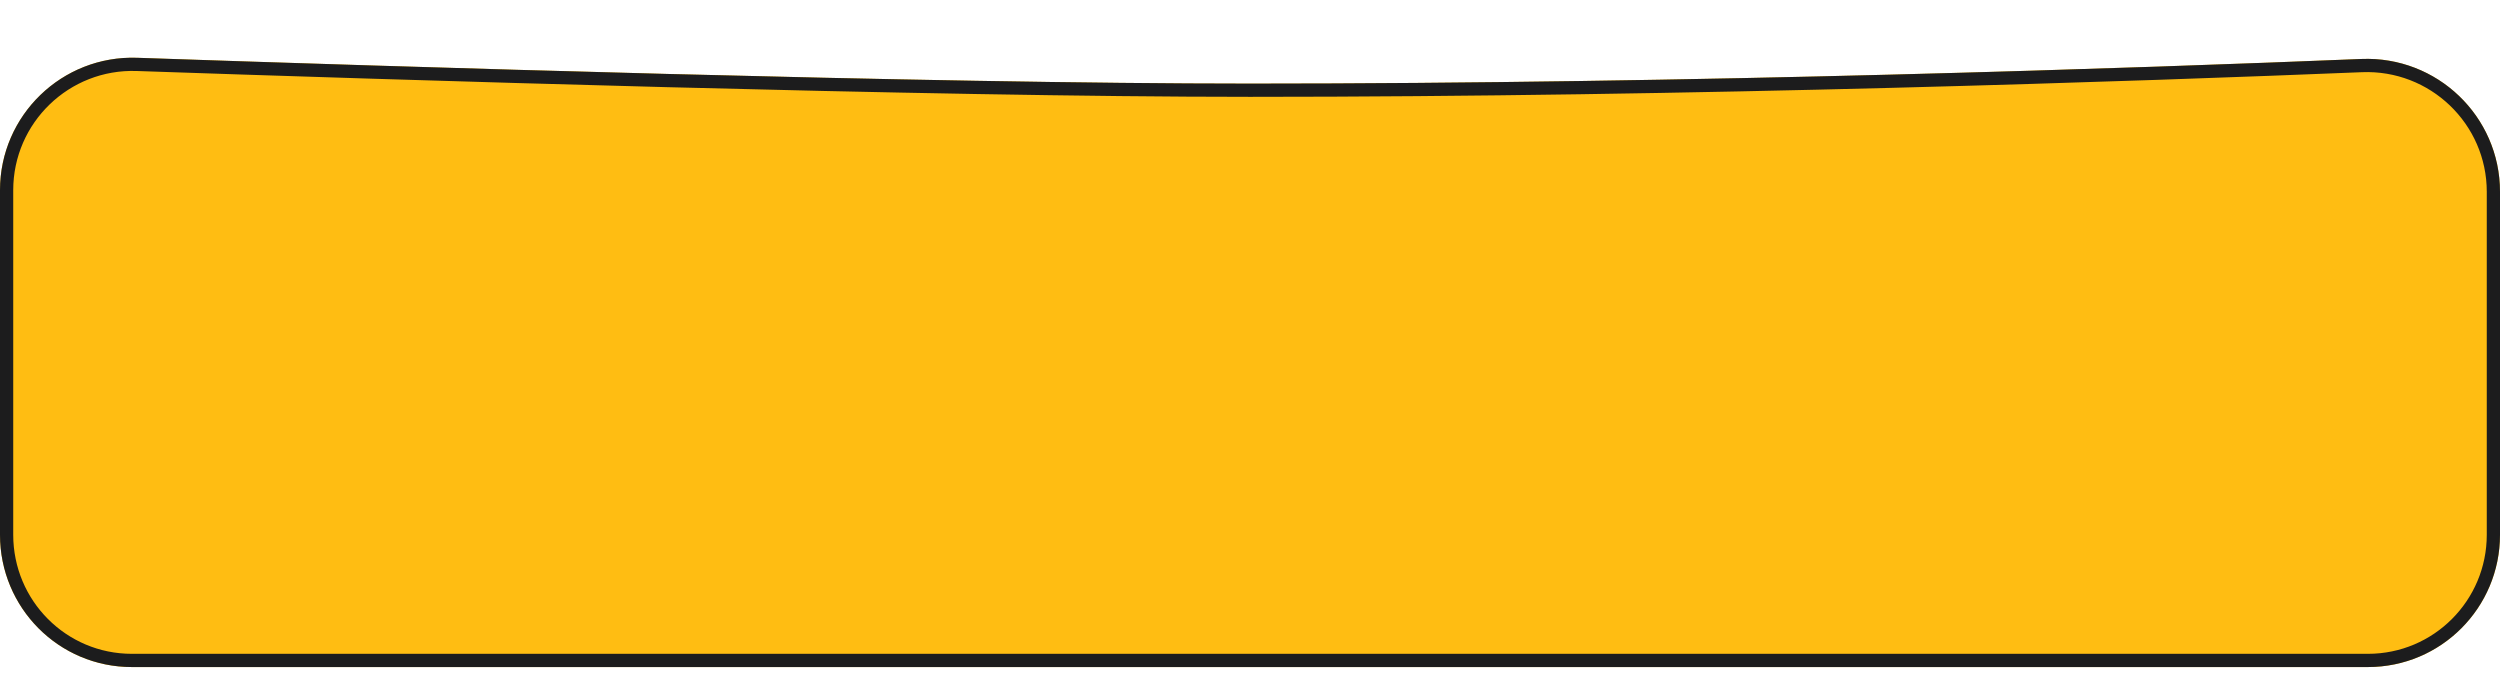<svg width="189" height="51" viewBox="0 0 189 51" fill="none" xmlns="http://www.w3.org/2000/svg">
<g filter="url(#filter0_d_2_480)">
<path d="M0 10.381C0 4.712 4.701 0.174 10.367 0.369C29.403 1.023 70.198 2.321 94.5 2.321C128.094 2.321 161.943 1.135 178.52 0.459C184.23 0.226 189 4.786 189 10.501V36.429C189 41.951 184.537 46.429 179.015 46.429C159.926 46.429 117.781 46.429 91 46.429C74.42 46.429 29.954 46.429 9.969 46.429C4.447 46.429 0 41.951 0 36.429V10.381Z" fill="#FFBD12"/>
<path d="M0.5 10.381C0.5 4.995 4.966 0.683 10.35 0.868C29.384 1.523 70.188 2.821 94.5 2.821C128.104 2.821 161.961 1.635 178.541 0.958C183.968 0.737 188.5 5.072 188.5 10.501V36.429C188.5 41.676 184.26 45.929 179.015 45.929H178.902H178.79H178.677H178.563H178.449H178.334H178.219H178.103H177.987H177.87H177.753H177.635H177.517H177.398H177.278H177.159H177.038H176.918H176.796H176.674H176.552H176.429H176.306H176.182H176.058H175.933H175.808H175.682H175.556H175.429H175.302H175.175H175.047H174.918H174.789H174.66H174.53H174.399H174.268H174.137H174.005H173.873H173.74H173.607H173.473H173.339H173.205H173.07H172.934H172.798H172.662H172.525H172.388H172.251H172.113H171.974H171.835H171.696H171.556H171.416H171.275H171.134H170.993H170.851H170.708H170.566H170.423H170.279H170.135H169.991H169.846H169.701H169.555H169.409H169.263H169.116H168.969H168.821H168.673H168.525H168.376H168.227H168.077H167.927H167.777H167.626H167.475H167.324H167.172H167.02H166.867H166.714H166.561H166.407H166.253H166.099H165.944H165.789H165.633H165.478H165.321H165.165H165.008H164.851H164.693H164.535H164.377H164.218H164.059H163.9H163.74H163.58H163.42H163.259H163.098H162.937H162.775H162.613H162.451H162.288H162.125H161.962H161.798H161.634H161.47H161.306H161.141H160.975H160.81H160.644H160.478H160.312H160.145H159.978H159.811H159.643H159.475H159.307H159.139H158.97H158.801H158.632H158.462H158.292H158.122H157.951H157.781H157.61H157.438H157.267H157.095H156.923H156.751H156.578H156.405H156.232H156.059H155.885H155.711H155.537H155.362H155.188H155.013H154.838H154.662H154.487H154.311H154.134H153.958H153.781H153.605H153.428H153.25H153.073H152.895H152.717H152.539H152.36H152.181H152.003H151.823H151.644H151.465H151.285H151.105H150.925H150.744H150.564H150.383H150.202H150.021H149.839H149.658H149.476H149.294H149.112H148.929H148.747H148.564H148.381H148.198H148.014H147.831H147.647H147.463H147.279H147.095H146.911H146.726H146.542H146.357H146.172H145.986H145.801H145.615H145.43H145.244H145.058H144.872H144.685H144.499H144.312H144.126H143.939H143.752H143.565H143.377H143.19H143.002H142.814H142.627H142.439H142.25H142.062H141.874H141.685H141.497H141.308H141.119H140.93H140.741H140.552H140.363H140.173H139.984H139.794H139.604H139.414H139.224H139.034H138.844H138.654H138.464H138.273H138.083H137.892H137.701H137.51H137.32H137.129H136.938H136.746H136.555H136.364H136.173H135.981H135.79H135.598H135.406H135.215H135.023H134.831H134.639H134.447H134.255H134.063H133.871H133.679H133.487H133.295H133.102H132.91H132.718H132.525H132.333H132.14H131.948H131.755H131.562H131.37H131.177H130.984H130.792H130.599H130.406H130.213H130.02H129.828H129.635H129.442H129.249H129.056H128.863H128.67H128.477H128.284H128.092H127.899H127.706H127.513H127.32H127.127H126.934H126.741H126.548H126.355H126.163H125.97H125.777H125.584H125.391H125.199H125.006H124.813H124.621H124.428H124.235H124.043H123.85H123.658H123.465H123.273H123.08H122.888H122.696H122.504H122.311H122.119H121.927H121.735H121.543H121.351H121.159H120.968H120.776H120.584H120.393H120.201H120.01H119.818H119.627H119.436H119.245H119.053H118.862H118.672H118.481H118.29H118.099H117.909H117.718H117.528H117.338H117.147H116.957H116.767H116.577H116.388H116.198H116.008H115.819H115.629H115.44H115.251H115.062H114.873H114.684H114.496H114.307H114.119H113.93H113.742H113.554H113.366H113.178H112.991H112.803H112.616H112.428H112.241H112.054H111.868H111.681H111.494H111.308H111.122H110.936H110.75H110.564H110.378H110.193H110.008H109.822H109.637H109.453H109.268H109.084H108.899H108.715H108.531H108.347H108.164H107.98H107.797H107.614H107.431H107.249H107.066H106.884H106.702H106.52H106.338H106.157H105.975H105.794H105.613H105.433H105.252H105.072H104.892H104.712H104.532H104.353H104.174H103.994H103.816H103.637H103.459H103.281H103.103H102.925H102.748H102.57H102.393H102.217H102.04H101.864H101.688H101.512H101.337H101.161H100.986H100.811H100.637H100.463H100.289H100.115H99.941H99.768H99.595H99.422H99.25H99.078H98.906H98.734H98.562H98.391H98.22H98.05H97.879H97.71H97.54H97.37H97.201H97.032H96.864H96.695H96.527H96.359H96.192H96.025H95.858H95.692H95.525H95.359H95.194H95.028H94.863H94.699H94.534H94.37H94.206H94.043H93.88H93.717H93.555H93.392H93.231H93.069H92.908H92.747H92.587H92.426H92.266H92.107H91.948H91.789H91.63H91.472H91.314H91.157H91H90.903H90.804H90.706H90.606H90.506H90.406H90.305H90.203H90.1H89.997H89.893H89.789H89.684H89.578H89.472H89.365H89.258H89.15H89.042H88.933H88.823H88.712H88.602H88.49H88.378H88.265H88.152H88.038H87.924H87.809H87.693H87.577H87.461H87.343H87.226H87.107H86.988H86.869H86.749H86.628H86.507H86.386H86.263H86.141H86.018H85.894H85.77H85.645H85.519H85.394H85.267H85.14H85.013H84.885H84.756H84.627H84.498H84.368H84.237H84.106H83.975H83.843H83.711H83.578H83.444H83.31H83.176H83.041H82.906H82.77H82.633H82.497H82.359H82.222H82.083H81.945H81.805H81.666H81.526H81.385H81.245H81.103H80.961H80.819H80.676H80.533H80.389H80.246H80.101H79.956H79.811H79.665H79.519H79.372H79.225H79.078H78.93H78.782H78.633H78.484H78.335H78.185H78.034H77.884H77.733H77.581H77.429H77.277H77.124H76.972H76.818H76.664H76.51H76.356H76.201H76.046H75.89H75.734H75.578H75.421H75.264H75.106H74.949H74.791H74.632H74.473H74.314H74.155H73.995H73.835H73.674H73.513H73.352H73.191H73.029H72.867H72.704H72.541H72.378H72.215H72.051H71.887H71.723H71.558H71.393H71.228H71.062H70.897H70.731H70.564H70.397H70.231H70.063H69.896H69.728H69.56H69.391H69.223H69.054H68.885H68.715H68.546H68.376H68.205H68.035H67.864H67.693H67.522H67.35H67.179H67.007H66.835H66.662H66.49H66.317H66.144H65.97H65.797H65.623H65.449H65.275H65.1H64.926H64.751H64.576H64.4H64.225H64.049H63.873H63.697H63.521H63.345H63.168H62.991H62.814H62.637H62.46H62.282H62.104H61.926H61.748H61.57H61.392H61.213H61.035H60.856H60.677H60.497H60.318H60.139H59.959H59.779H59.599H59.419H59.239H59.059H58.878H58.698H58.517H58.336H58.155H57.974H57.793H57.611H57.43H57.248H57.067H56.885H56.703H56.521H56.339H56.157H55.975H55.792H55.61H55.427H55.245H55.062H54.879H54.696H54.513H54.33H54.147H53.964H53.781H53.597H53.414H53.231H53.047H52.864H52.68H52.496H52.313H52.129H51.945H51.761H51.578H51.394H51.21H51.026H50.842H50.658H50.474H50.29H50.106H49.922H49.738H49.553H49.369H49.185H49.001H48.817H48.633H48.449H48.264H48.08H47.896H47.712H47.528H47.344H47.16H46.976H46.792H46.608H46.423H46.24H46.056H45.872H45.688H45.504H45.32H45.136H44.953H44.769H44.586H44.402H44.219H44.035H43.852H43.668H43.485H43.302H43.119H42.936H42.753H42.57H42.387H42.205H42.022H41.839H41.657H41.474H41.292H41.11H40.928H40.746H40.564H40.382H40.2H40.019H39.837H39.656H39.475H39.294H39.112H38.932H38.751H38.57H38.39H38.209H38.029H37.849H37.669H37.489H37.31H37.13H36.951H36.771H36.592H36.413H36.235H36.056H35.878H35.699H35.521H35.343H35.166H34.988H34.81H34.633H34.456H34.279H34.103H33.926H33.75H33.574H33.398H33.222H33.047H32.871H32.696H32.521H32.346H32.172H31.998H31.824H31.65H31.476H31.303H31.13H30.957H30.784H30.611H30.439H30.267H30.095H29.924H29.753H29.581H29.411H29.24H29.07H28.9H28.73H28.561H28.391H28.222H28.054H27.885H27.717H27.549H27.381H27.214H27.047H26.88H26.714H26.548H26.382H26.216H26.051H25.886H25.721H25.557H25.392H25.229H25.065H24.902H24.739H24.576H24.414H24.252H24.091H23.93H23.769H23.608H23.448H23.288H23.128H22.969H22.81H22.651H22.493H22.335H22.178H22.021H21.864H21.707H21.551H21.396H21.24H21.085H20.931H20.776H20.622H20.469H20.316H20.163H20.011H19.859H19.707H19.556H19.405H19.255H19.105H18.955H18.806H18.657H18.509H18.361H18.213H18.066H17.92H17.773H17.628H17.482H17.337H17.192H17.048H16.905H16.761H16.618H16.476H16.334H16.192H16.051H15.911H15.771H15.631H15.492H15.353H15.214H15.077H14.939H14.802H14.666H14.53H14.394H14.259H14.125H13.991H13.857H13.724H13.591H13.459H13.328H13.197H13.066H12.936H12.806H12.677H12.548H12.42H12.293H12.166H12.039H11.913H11.788H11.663H11.538H11.414H11.291H11.168H11.046H10.924H10.803H10.682H10.562H10.442H10.323H10.205H10.087H9.969C4.725 45.929 0.5 41.677 0.5 36.429V10.381Z" stroke="#1C1C1D"/>
</g>
<defs>
<filter id="filter0_d_2_480" x="0" y="0.363" width="189" height="50.066" filterUnits="userSpaceOnUse" color-interpolation-filters="sRGB">
<feFlood flood-opacity="0" result="BackgroundImageFix"/>
<feColorMatrix in="SourceAlpha" type="matrix" values="0 0 0 0 0 0 0 0 0 0 0 0 0 0 0 0 0 0 127 0" result="hardAlpha"/>
<feOffset dy="4"/>
<feColorMatrix type="matrix" values="0 0 0 0 0.125 0 0 0 0 0.125 0 0 0 0 0.125 0 0 0 1 0"/>
<feBlend mode="normal" in2="BackgroundImageFix" result="effect1_dropShadow_2_480"/>
<feBlend mode="normal" in="SourceGraphic" in2="effect1_dropShadow_2_480" result="shape"/>
</filter>
</defs>
</svg>
